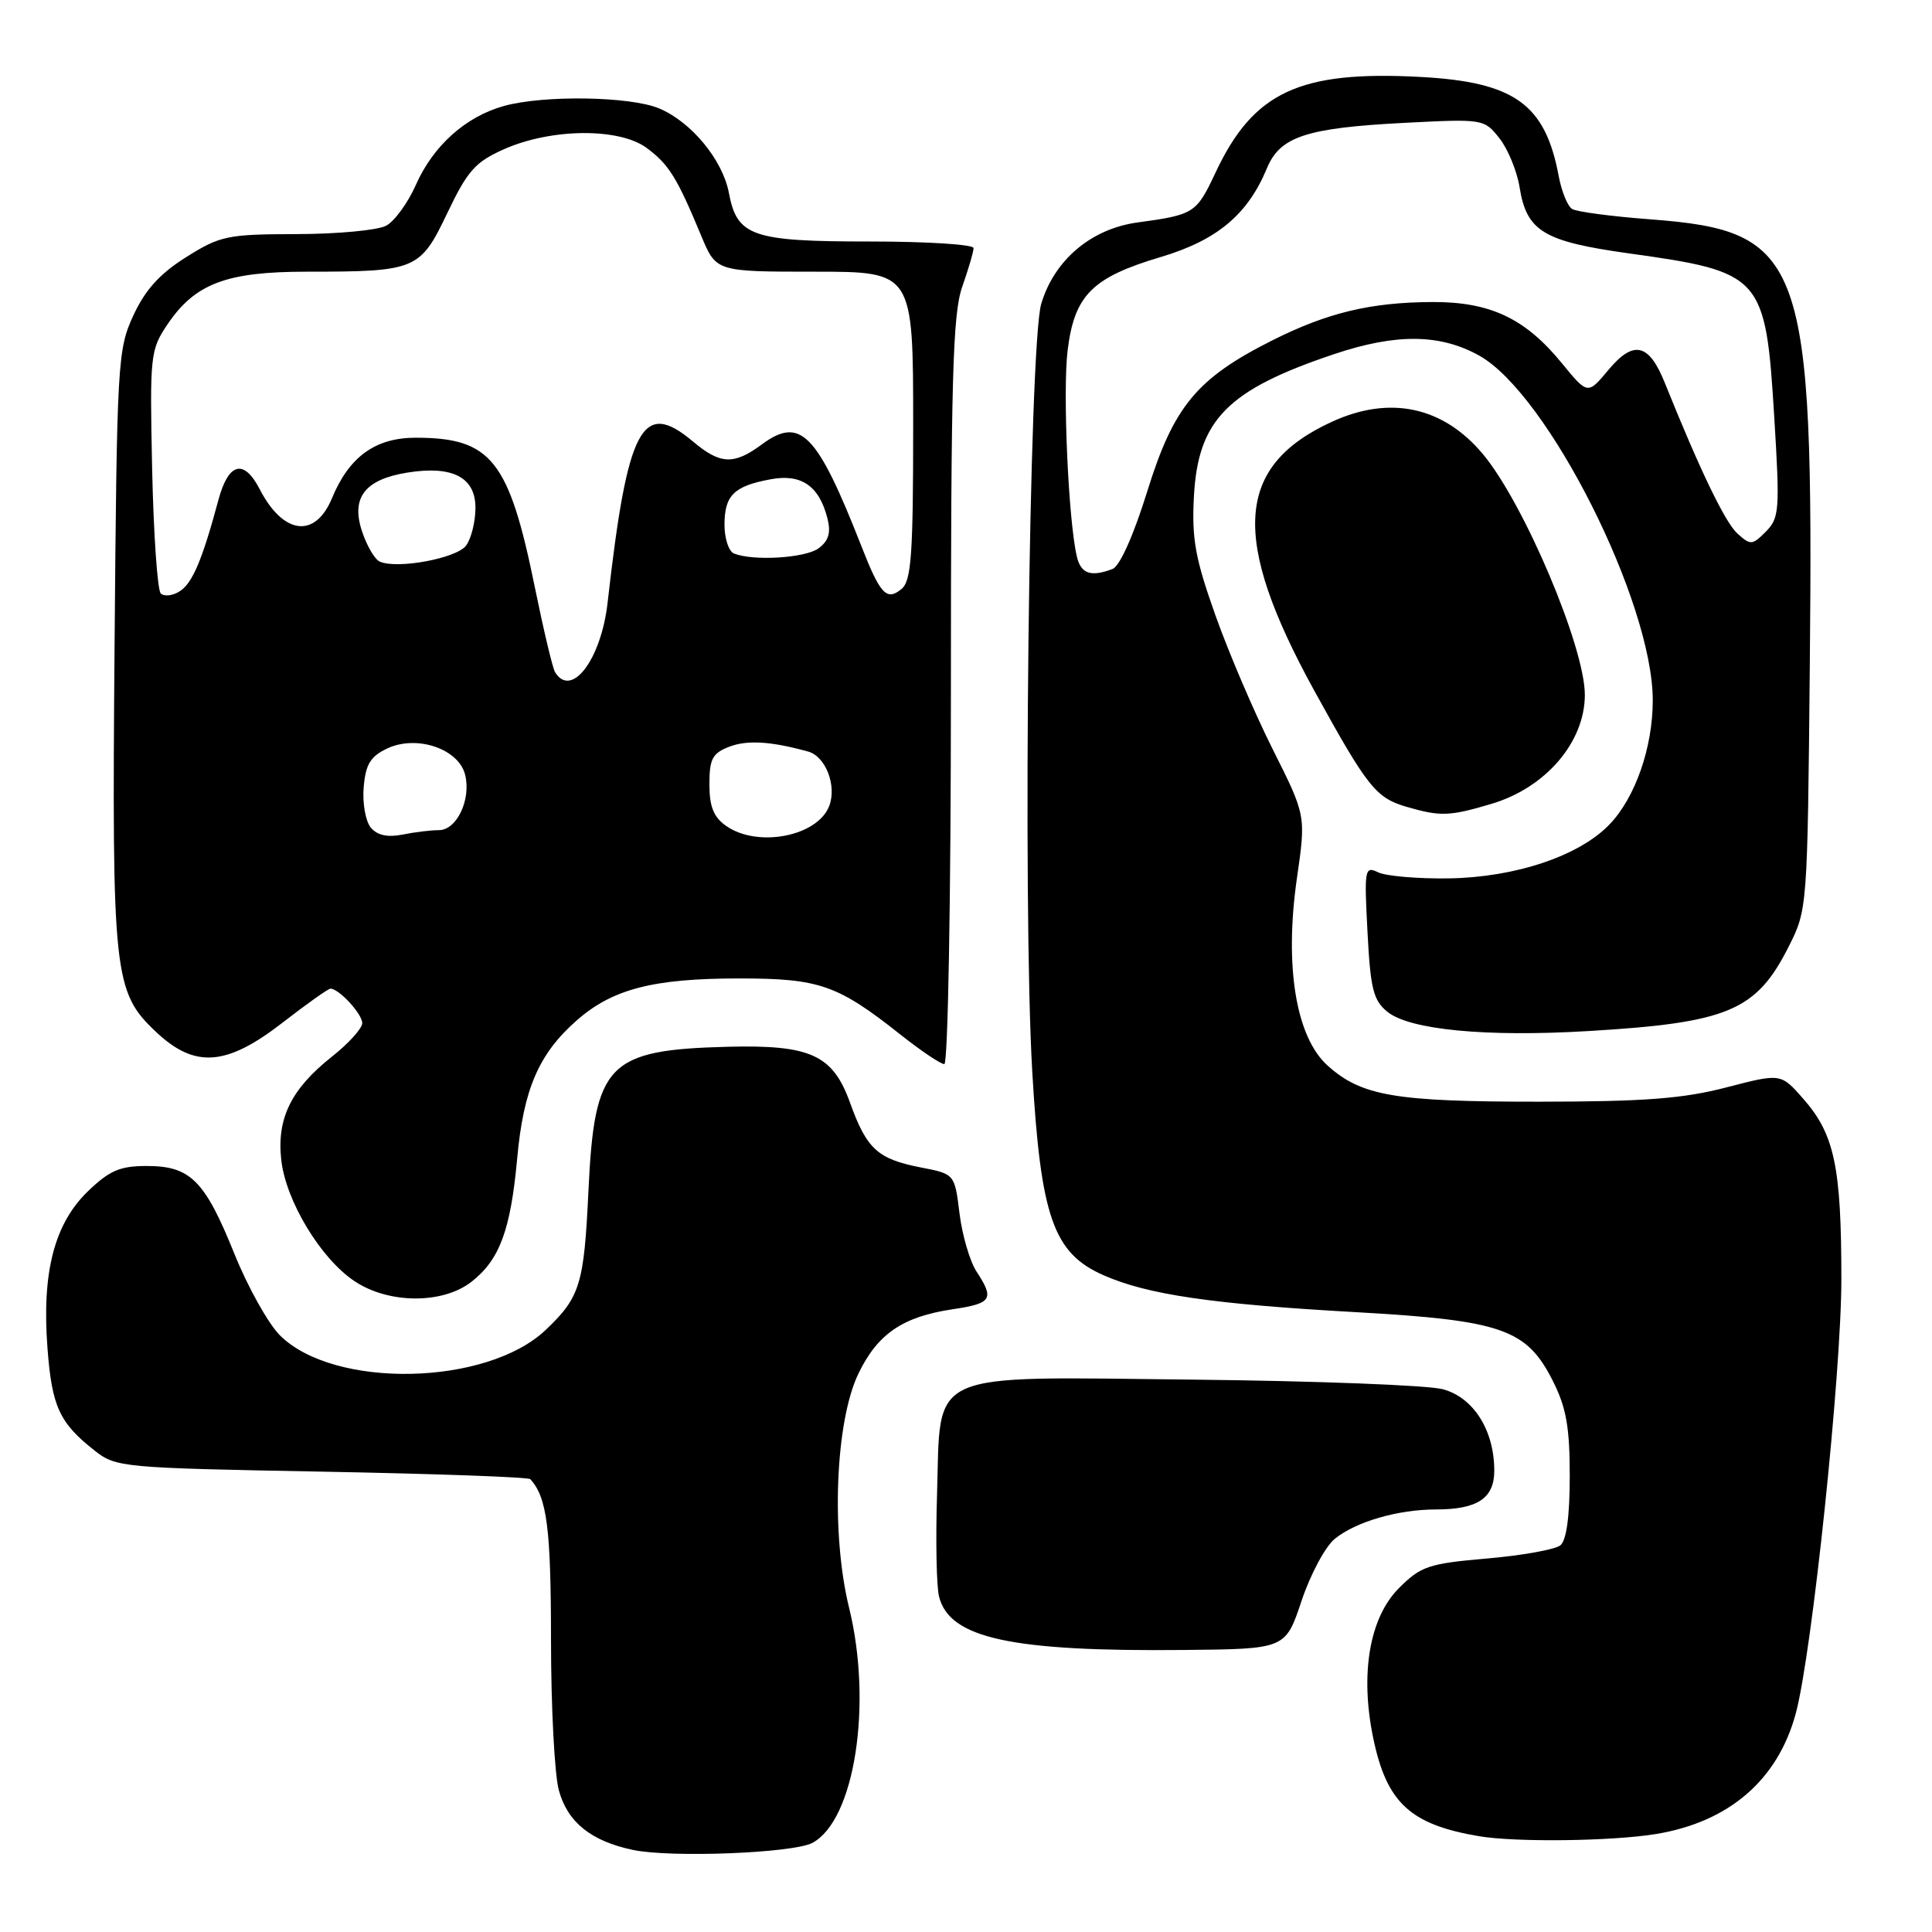 <?xml version="1.0" encoding="UTF-8" standalone="no"?>
<!DOCTYPE svg PUBLIC "-//W3C//DTD SVG 1.1//EN" "http://www.w3.org/Graphics/SVG/1.1/DTD/svg11.dtd" >
<svg xmlns="http://www.w3.org/2000/svg" xmlns:xlink="http://www.w3.org/1999/xlink" version="1.1" viewBox="0 0 256 256">
 <g >
 <path fill="currentColor"
d=" M 107.65 244.19 C 113.25 241.19 115.64 225.82 112.51 213.04 C 110.09 203.19 110.69 188.29 113.76 181.98 C 116.31 176.72 119.62 174.47 126.25 173.48 C 131.44 172.71 131.79 172.14 129.39 168.48 C 128.51 167.13 127.50 163.67 127.14 160.79 C 126.50 155.56 126.50 155.56 122.00 154.69 C 116.30 153.58 114.84 152.25 112.64 146.13 C 110.36 139.78 107.42 138.43 96.50 138.70 C 80.48 139.11 78.77 140.88 77.97 157.81 C 77.39 170.17 76.87 171.89 72.32 176.21 C 64.49 183.66 44.23 184.07 37.08 176.93 C 35.54 175.38 32.83 170.53 31.06 166.14 C 27.14 156.41 25.23 154.50 19.45 154.50 C 15.88 154.50 14.50 155.10 11.62 157.88 C 7.19 162.18 5.53 168.62 6.29 178.61 C 6.87 186.37 7.87 188.54 12.54 192.21 C 15.36 194.44 16.20 194.51 42.64 195.00 C 57.60 195.28 70.04 195.72 70.28 196.00 C 72.48 198.46 73.00 202.50 73.01 217.18 C 73.01 226.16 73.48 235.19 74.06 237.26 C 75.22 241.46 78.32 243.95 83.84 245.12 C 88.88 246.19 105.10 245.55 107.65 244.19 Z  M 219.41 243.02 C 229.12 241.43 235.59 235.84 237.96 227.00 C 240.11 218.99 244.00 181.87 243.99 169.47 C 243.99 154.60 243.08 150.29 238.93 145.58 C 235.97 142.21 235.97 142.21 228.74 144.09 C 223.00 145.58 217.87 145.97 204.00 145.98 C 184.85 145.99 180.40 145.23 175.91 141.19 C 171.71 137.41 170.17 127.99 171.85 116.36 C 173.05 108.06 173.05 108.06 168.64 99.28 C 166.22 94.45 162.79 86.45 161.04 81.50 C 158.37 74.00 157.90 71.38 158.20 65.78 C 158.75 55.62 162.64 51.67 176.76 46.93 C 185.00 44.16 190.85 44.23 196.04 47.14 C 205.14 52.26 219.00 79.82 219.00 92.80 C 219.00 99.04 216.69 105.67 213.28 109.23 C 209.28 113.41 200.82 116.25 192.00 116.39 C 187.88 116.45 183.65 116.09 182.62 115.59 C 180.83 114.73 180.76 115.13 181.20 123.49 C 181.59 131.03 181.97 132.56 183.84 134.07 C 186.79 136.46 196.91 137.43 210.47 136.62 C 228.98 135.52 232.71 133.95 237.00 125.45 C 239.49 120.52 239.50 120.39 239.81 88.00 C 240.33 34.20 239.04 30.60 218.65 29.06 C 213.56 28.68 208.90 28.06 208.31 27.69 C 207.71 27.32 206.91 25.35 206.53 23.30 C 204.75 13.80 200.67 10.88 188.31 10.20 C 172.18 9.32 166.07 12.17 161.04 22.92 C 158.53 28.26 158.22 28.46 150.71 29.48 C 144.59 30.32 139.71 34.44 137.97 40.25 C 136.35 45.67 135.48 119.70 136.78 142.00 C 137.90 161.25 139.57 166.04 146.21 168.97 C 152.07 171.55 160.59 172.80 179.69 173.87 C 199.01 174.96 202.29 176.10 205.75 182.96 C 207.54 186.50 208.00 189.11 208.00 195.59 C 208.00 200.92 207.57 204.11 206.75 204.77 C 206.06 205.32 201.69 206.11 197.03 206.51 C 189.30 207.18 188.27 207.53 185.37 210.43 C 181.47 214.33 180.19 221.77 181.96 230.31 C 183.74 238.88 186.86 241.77 196.00 243.31 C 200.89 244.13 213.59 243.97 219.41 243.02 Z  M 172.46 212.13 C 173.63 208.62 175.61 204.92 176.87 203.90 C 179.69 201.62 185.24 200.01 190.32 200.01 C 195.79 200.00 198.00 198.52 198.00 194.87 C 198.00 189.50 195.22 185.13 191.14 184.07 C 189.14 183.55 174.35 182.98 158.29 182.81 C 122.26 182.43 124.68 181.35 124.16 198.10 C 123.97 204.17 124.09 210.23 124.43 211.56 C 125.81 217.08 133.98 218.86 156.92 218.63 C 170.33 218.50 170.33 218.50 172.46 212.13 Z  M 62.49 169.83 C 66.22 166.90 67.66 162.98 68.53 153.50 C 69.36 144.33 71.39 139.62 76.43 135.20 C 81.16 131.04 86.59 129.64 98.00 129.65 C 108.58 129.65 110.99 130.49 119.38 137.14 C 122.06 139.26 124.65 141.00 125.13 141.00 C 125.61 141.00 126.00 118.93 126.00 91.63 C 126.00 50.29 126.24 41.56 127.50 38.00 C 128.32 35.66 129.00 33.36 129.00 32.87 C 129.00 32.39 122.80 32.00 115.22 32.00 C 99.64 32.00 97.66 31.31 96.58 25.55 C 95.75 21.18 91.60 16.15 87.33 14.36 C 83.48 12.76 72.06 12.58 66.78 14.04 C 61.70 15.45 57.40 19.31 55.11 24.49 C 54.05 26.88 52.28 29.32 51.16 29.91 C 50.04 30.51 44.71 31.01 39.32 31.02 C 30.13 31.04 29.19 31.23 24.67 34.07 C 21.18 36.26 19.24 38.40 17.67 41.80 C 15.58 46.33 15.49 47.94 15.18 85.63 C 14.82 129.23 15.06 131.43 20.67 136.73 C 25.82 141.59 30.00 141.28 37.45 135.50 C 40.63 133.03 43.49 131.00 43.79 131.00 C 44.91 131.00 48.00 134.35 48.00 135.57 C 48.00 136.26 46.19 138.27 43.97 140.02 C 38.57 144.30 36.65 148.21 37.27 153.71 C 37.88 159.13 42.46 166.72 46.93 169.73 C 51.46 172.79 58.67 172.83 62.49 169.83 Z  M 197.61 106.52 C 204.81 104.39 210.00 98.33 210.00 92.07 C 210.00 85.71 201.89 66.58 196.45 60.12 C 191.18 53.86 184.15 52.37 176.50 55.88 C 163.67 61.76 163.04 71.31 174.14 91.50 C 181.22 104.36 182.31 105.73 186.42 106.92 C 190.86 108.21 192.07 108.17 197.61 106.52 Z  M 142.69 73.75 C 141.56 68.97 140.80 51.77 141.47 46.38 C 142.38 39.11 144.72 36.76 153.79 34.06 C 161.28 31.83 165.33 28.44 167.89 22.26 C 169.62 18.10 173.11 16.95 186.07 16.28 C 196.55 15.74 196.66 15.76 198.69 18.33 C 199.81 19.76 201.01 22.67 201.35 24.80 C 202.29 30.64 204.50 31.99 215.81 33.57 C 233.53 36.04 233.95 36.52 235.10 55.30 C 235.85 67.59 235.78 68.63 233.99 70.44 C 232.19 72.25 231.96 72.27 230.22 70.70 C 228.58 69.22 225.23 62.25 220.60 50.74 C 218.49 45.48 216.46 45.02 213.12 49.02 C 210.38 52.31 210.38 52.31 206.94 48.11 C 202.09 42.18 197.46 39.99 189.79 40.02 C 181.59 40.06 175.88 41.43 168.51 45.14 C 158.58 50.14 155.51 53.86 152.03 65.07 C 150.22 70.90 148.38 75.03 147.42 75.39 C 144.55 76.49 143.22 76.03 142.69 73.75 Z  M 49.13 109.66 C 48.44 108.82 48.01 106.42 48.19 104.33 C 48.44 101.30 49.07 100.24 51.28 99.19 C 55.18 97.33 60.76 99.20 61.63 102.65 C 62.45 105.94 60.53 110.00 58.15 110.00 C 57.10 110.00 54.93 110.26 53.32 110.59 C 51.34 110.98 49.98 110.68 49.13 109.66 Z  M 96.22 109.44 C 94.56 108.28 94.00 106.89 94.00 103.92 C 94.00 100.54 94.40 99.80 96.67 98.93 C 99.06 98.03 102.18 98.23 107.10 99.59 C 109.39 100.23 110.89 104.07 109.89 106.76 C 108.39 110.81 100.41 112.38 96.22 109.44 Z  M 73.55 89.07 C 73.23 88.56 72.03 83.50 70.87 77.82 C 67.44 60.96 65.08 58.00 55.07 58.00 C 49.75 58.00 46.27 60.51 44.00 65.99 C 41.77 71.39 37.54 70.87 34.41 64.82 C 32.31 60.76 30.27 61.29 28.94 66.25 C 26.80 74.21 25.50 77.28 23.80 78.36 C 22.86 78.95 21.74 79.07 21.30 78.63 C 20.86 78.19 20.35 70.78 20.16 62.17 C 19.84 47.09 19.91 46.37 22.18 43.00 C 25.83 37.58 29.99 36.00 40.63 36.00 C 55.15 36.00 55.67 35.78 59.28 28.21 C 61.96 22.60 62.99 21.45 66.81 19.76 C 73.09 16.98 82.07 16.92 85.70 19.61 C 88.64 21.80 89.70 23.51 92.92 31.25 C 94.89 36.00 94.89 36.00 107.94 36.00 C 121.00 36.00 121.00 36.00 121.00 56.38 C 121.00 73.52 120.76 76.96 119.46 78.04 C 117.49 79.67 116.64 78.77 114.14 72.37 C 108.25 57.35 106.05 55.11 100.93 58.90 C 97.23 61.63 95.44 61.55 91.82 58.50 C 85.09 52.84 83.15 56.51 80.51 79.86 C 79.66 87.38 75.72 92.59 73.55 89.07 Z  M 50.31 74.41 C 49.65 74.11 48.59 72.30 47.96 70.37 C 46.49 65.93 48.36 63.52 53.98 62.62 C 59.95 61.66 63.00 63.24 63.00 67.28 C 63.00 69.12 62.44 71.38 61.75 72.30 C 60.49 73.99 52.61 75.45 50.31 74.41 Z  M 97.25 73.34 C 96.56 73.06 96.00 71.35 96.00 69.54 C 96.00 65.64 97.24 64.41 102.10 63.51 C 106.18 62.74 108.56 64.38 109.65 68.73 C 110.12 70.60 109.79 71.68 108.46 72.66 C 106.68 73.95 99.81 74.37 97.25 73.34 Z "/>
</g>
</svg>